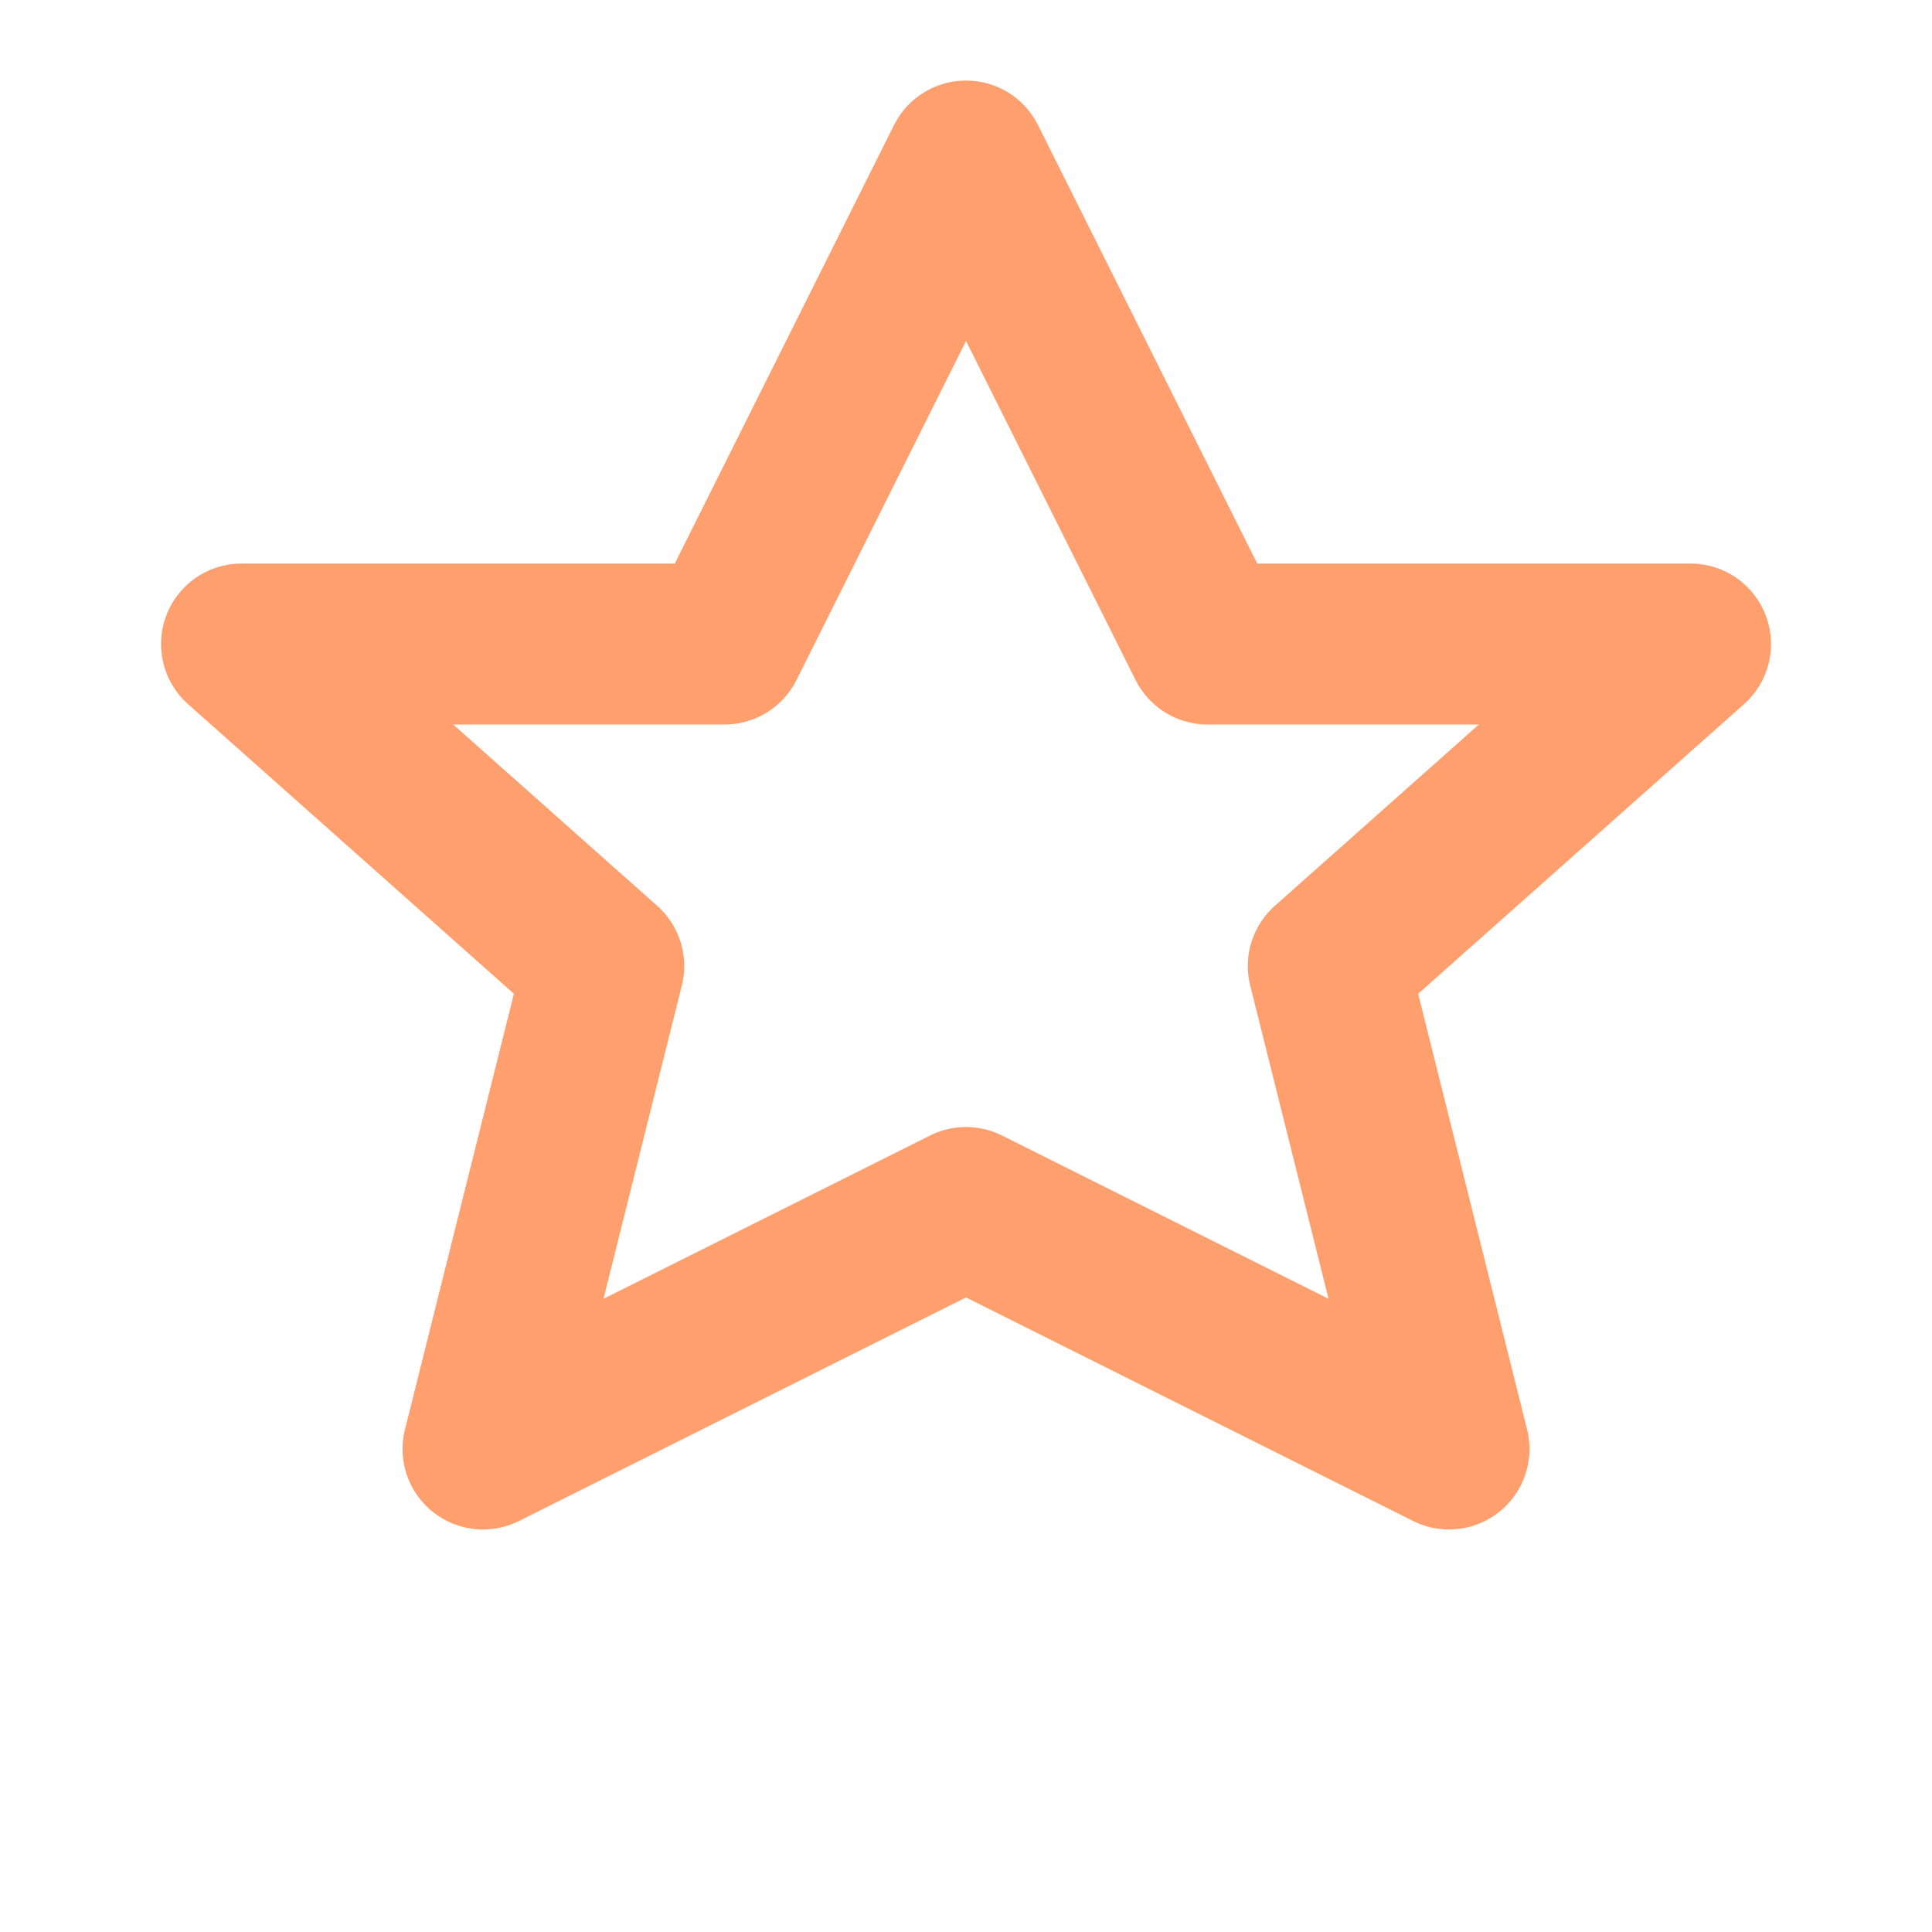 <svg width="20" height="20" viewBox="0 0 20 20" fill="none" xmlns="http://www.w3.org/2000/svg">
<path d="M10 1.667L12.5 6.667H17.5L13.75 10L15 15L10 12.5L5 15L6.25 10L2.5 6.667H7.5L10 1.667Z" stroke="#FF9F6E" stroke-width="1.666" stroke-linecap="round" stroke-linejoin="round"/>
</svg>